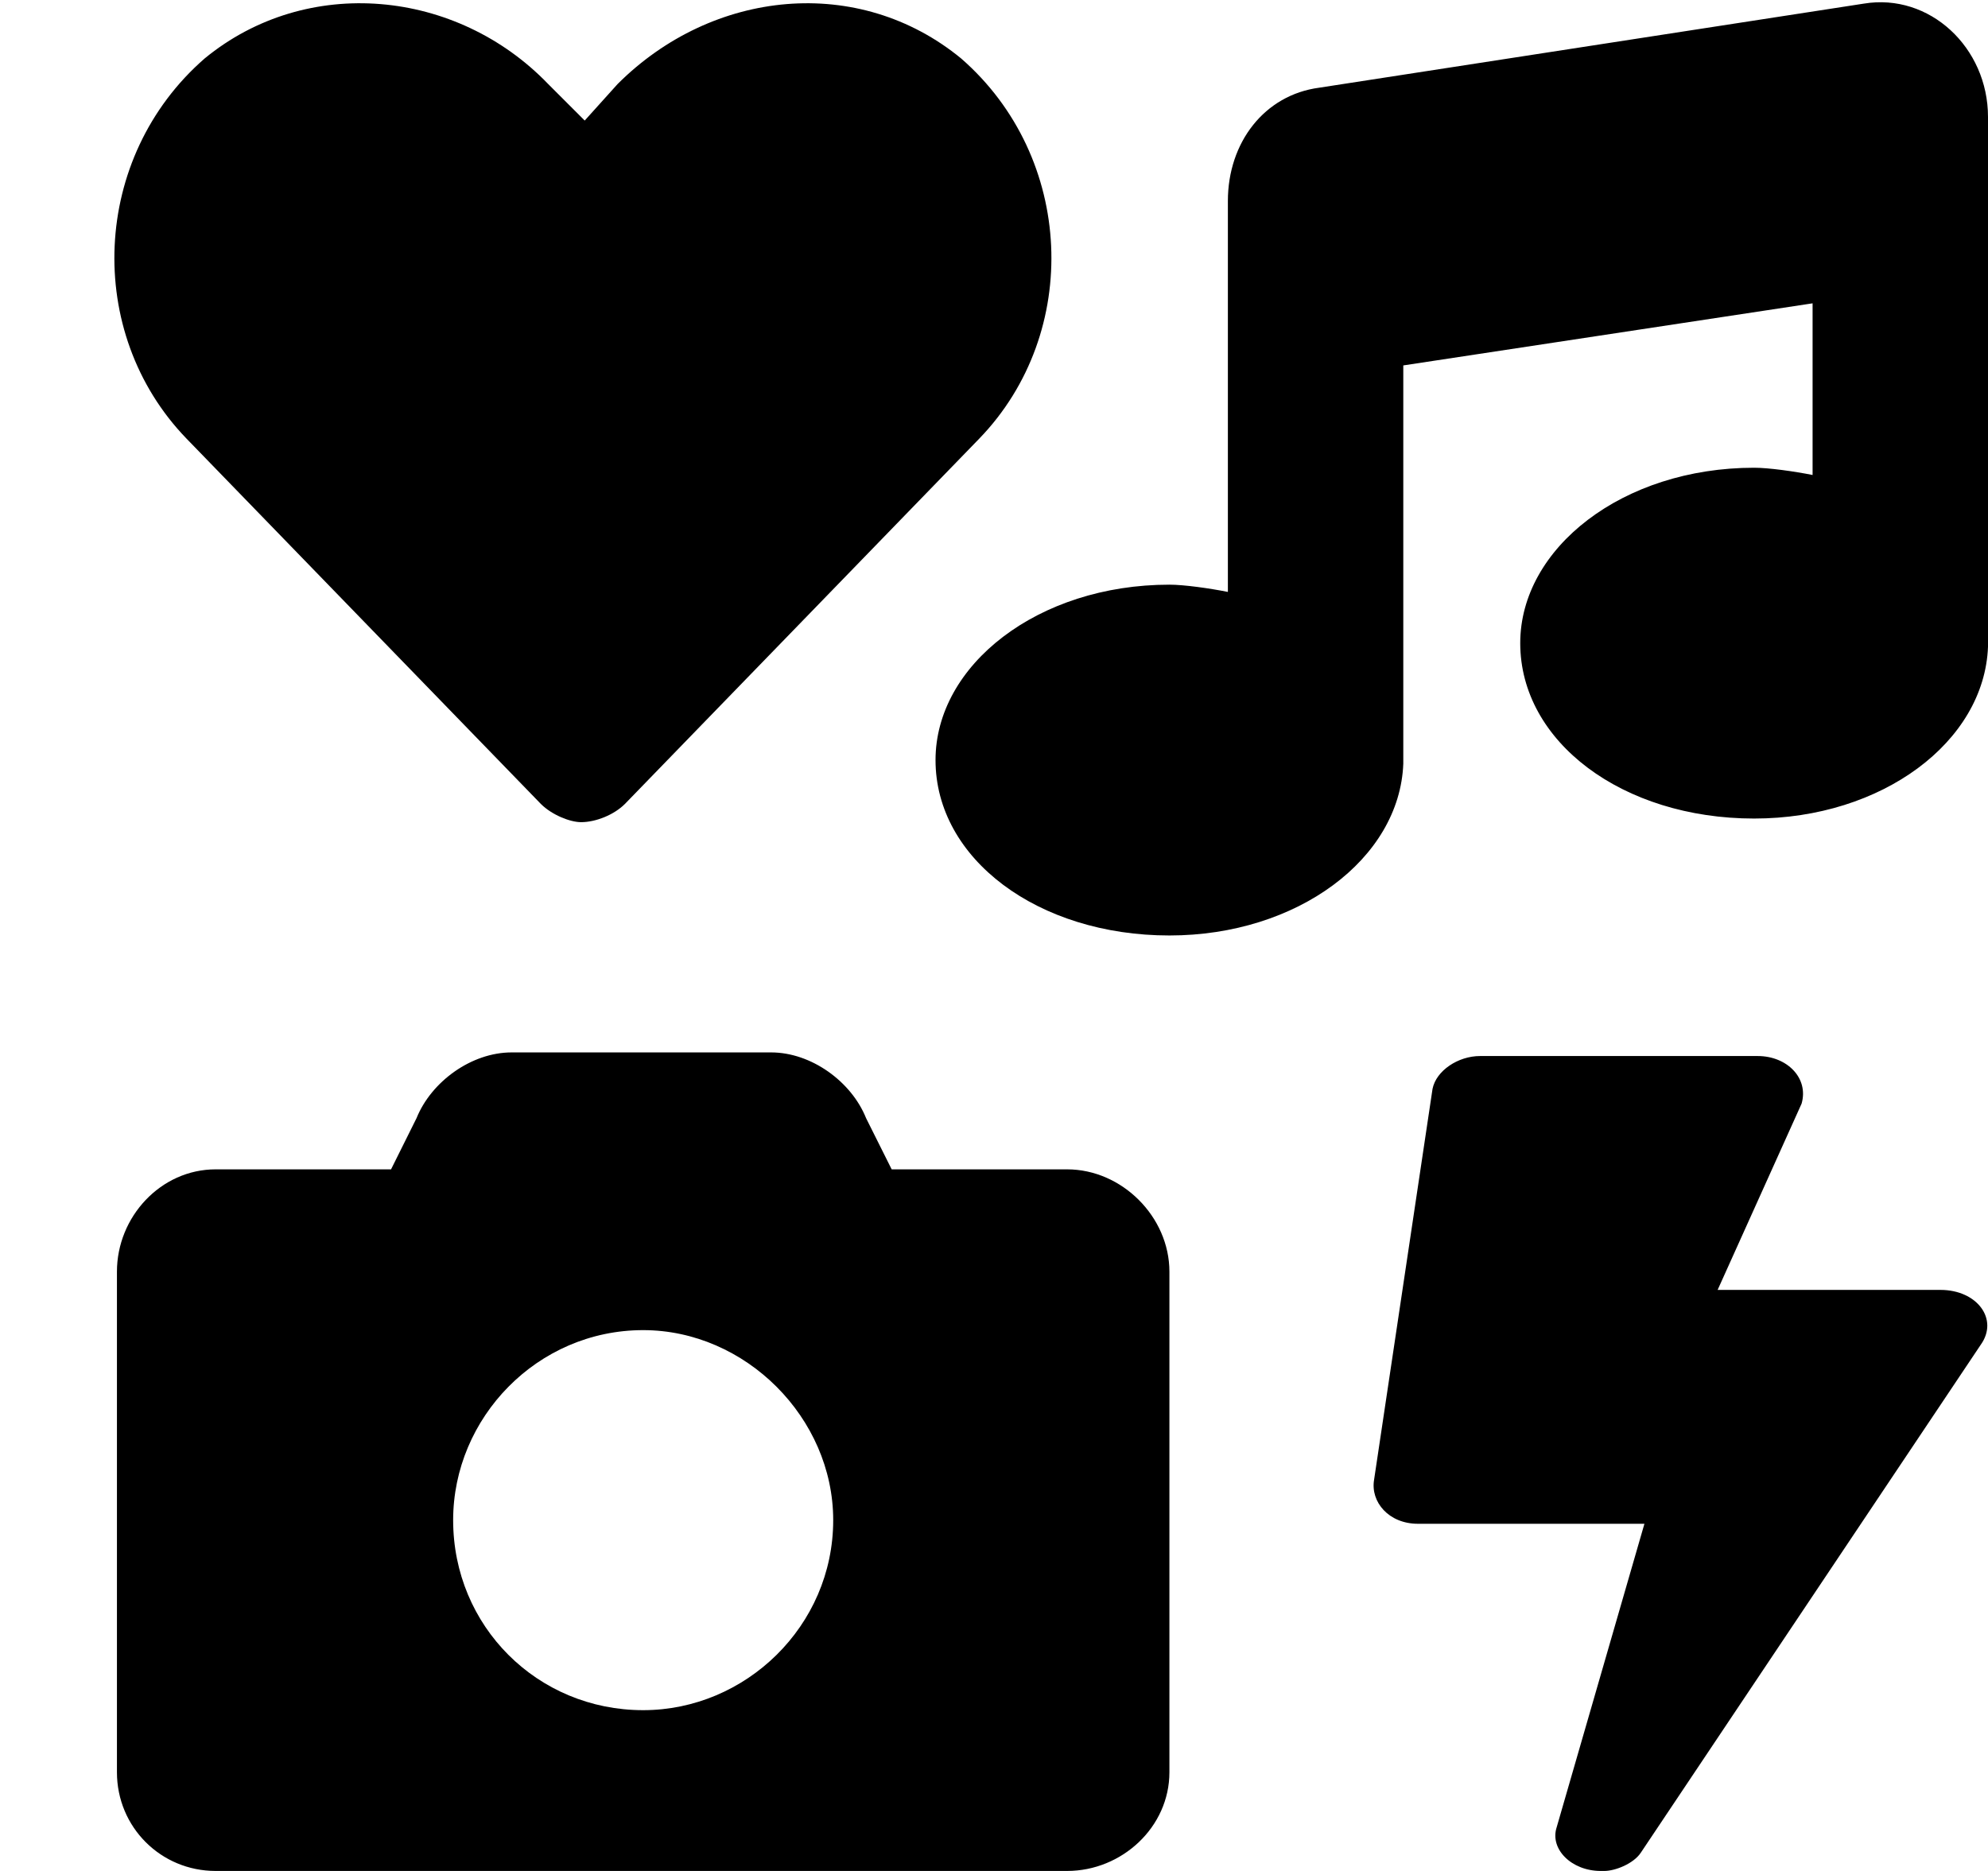 <svg width="17" height="16" viewBox="0 0 17 16" fill="none" xmlns="http://www.w3.org/2000/svg">
<path d="M4.625 6.875C4.719 6.969 4.875 7.031 4.969 7.031C5.094 7.031 5.25 6.969 5.344 6.875L8.375 3.75C9.25 2.844 9.188 1.344 8.219 0.5C7.344 -0.219 6.094 -0.094 5.281 0.719L5 1.031L4.688 0.719C3.906 -0.094 2.625 -0.219 1.75 0.5C0.781 1.344 0.719 2.844 1.594 3.75L4.625 6.875ZM9.125 10H7.625L7.406 9.562C7.281 9.25 6.938 9 6.594 9H4.375C4.031 9 3.688 9.25 3.562 9.562L3.344 10H1.844C1.375 10 1 10.406 1 10.875V15.156C1 15.625 1.375 16 1.844 16H9.125C9.594 16 10 15.625 10 15.156V10.875C10 10.406 9.594 10 9.125 10ZM5.5 14.625C4.594 14.625 3.875 13.906 3.875 13C3.875 12.125 4.594 11.375 5.5 11.375C6.375 11.375 7.125 12.125 7.125 13C7.125 13.906 6.375 14.625 5.5 14.625ZM16.594 11.031H14.688L15.406 9.438C15.469 9.219 15.281 9.031 15.031 9.031H12.656C12.469 9.031 12.281 9.156 12.25 9.312L11.75 12.656C11.719 12.844 11.875 13.031 12.125 13.031H14.062L13.312 15.625C13.25 15.812 13.438 16 13.688 16C13.719 16 13.719 16 13.719 16C13.812 16 13.969 15.938 14.031 15.844L16.938 11.5C17.094 11.281 16.906 11.031 16.594 11.031ZM15.938 0.031L11.281 0.75C10.812 0.812 10.5 1.219 10.5 1.719V5.062C10.344 5.031 10.125 5 10 5C8.875 5 8 5.688 8 6.5C8 7.344 8.875 8 10 8C11.094 8 11.969 7.344 12 6.531V3.125L15.5 2.594V4.062C15.344 4.031 15.125 4 15 4C13.875 4 13 4.688 13 5.5C13 6.344 13.875 7 15 7C16.094 7 16.969 6.344 17 5.531V1C17 0.406 16.5 -0.062 15.938 0.031Z" fill="black"/>
</svg>
